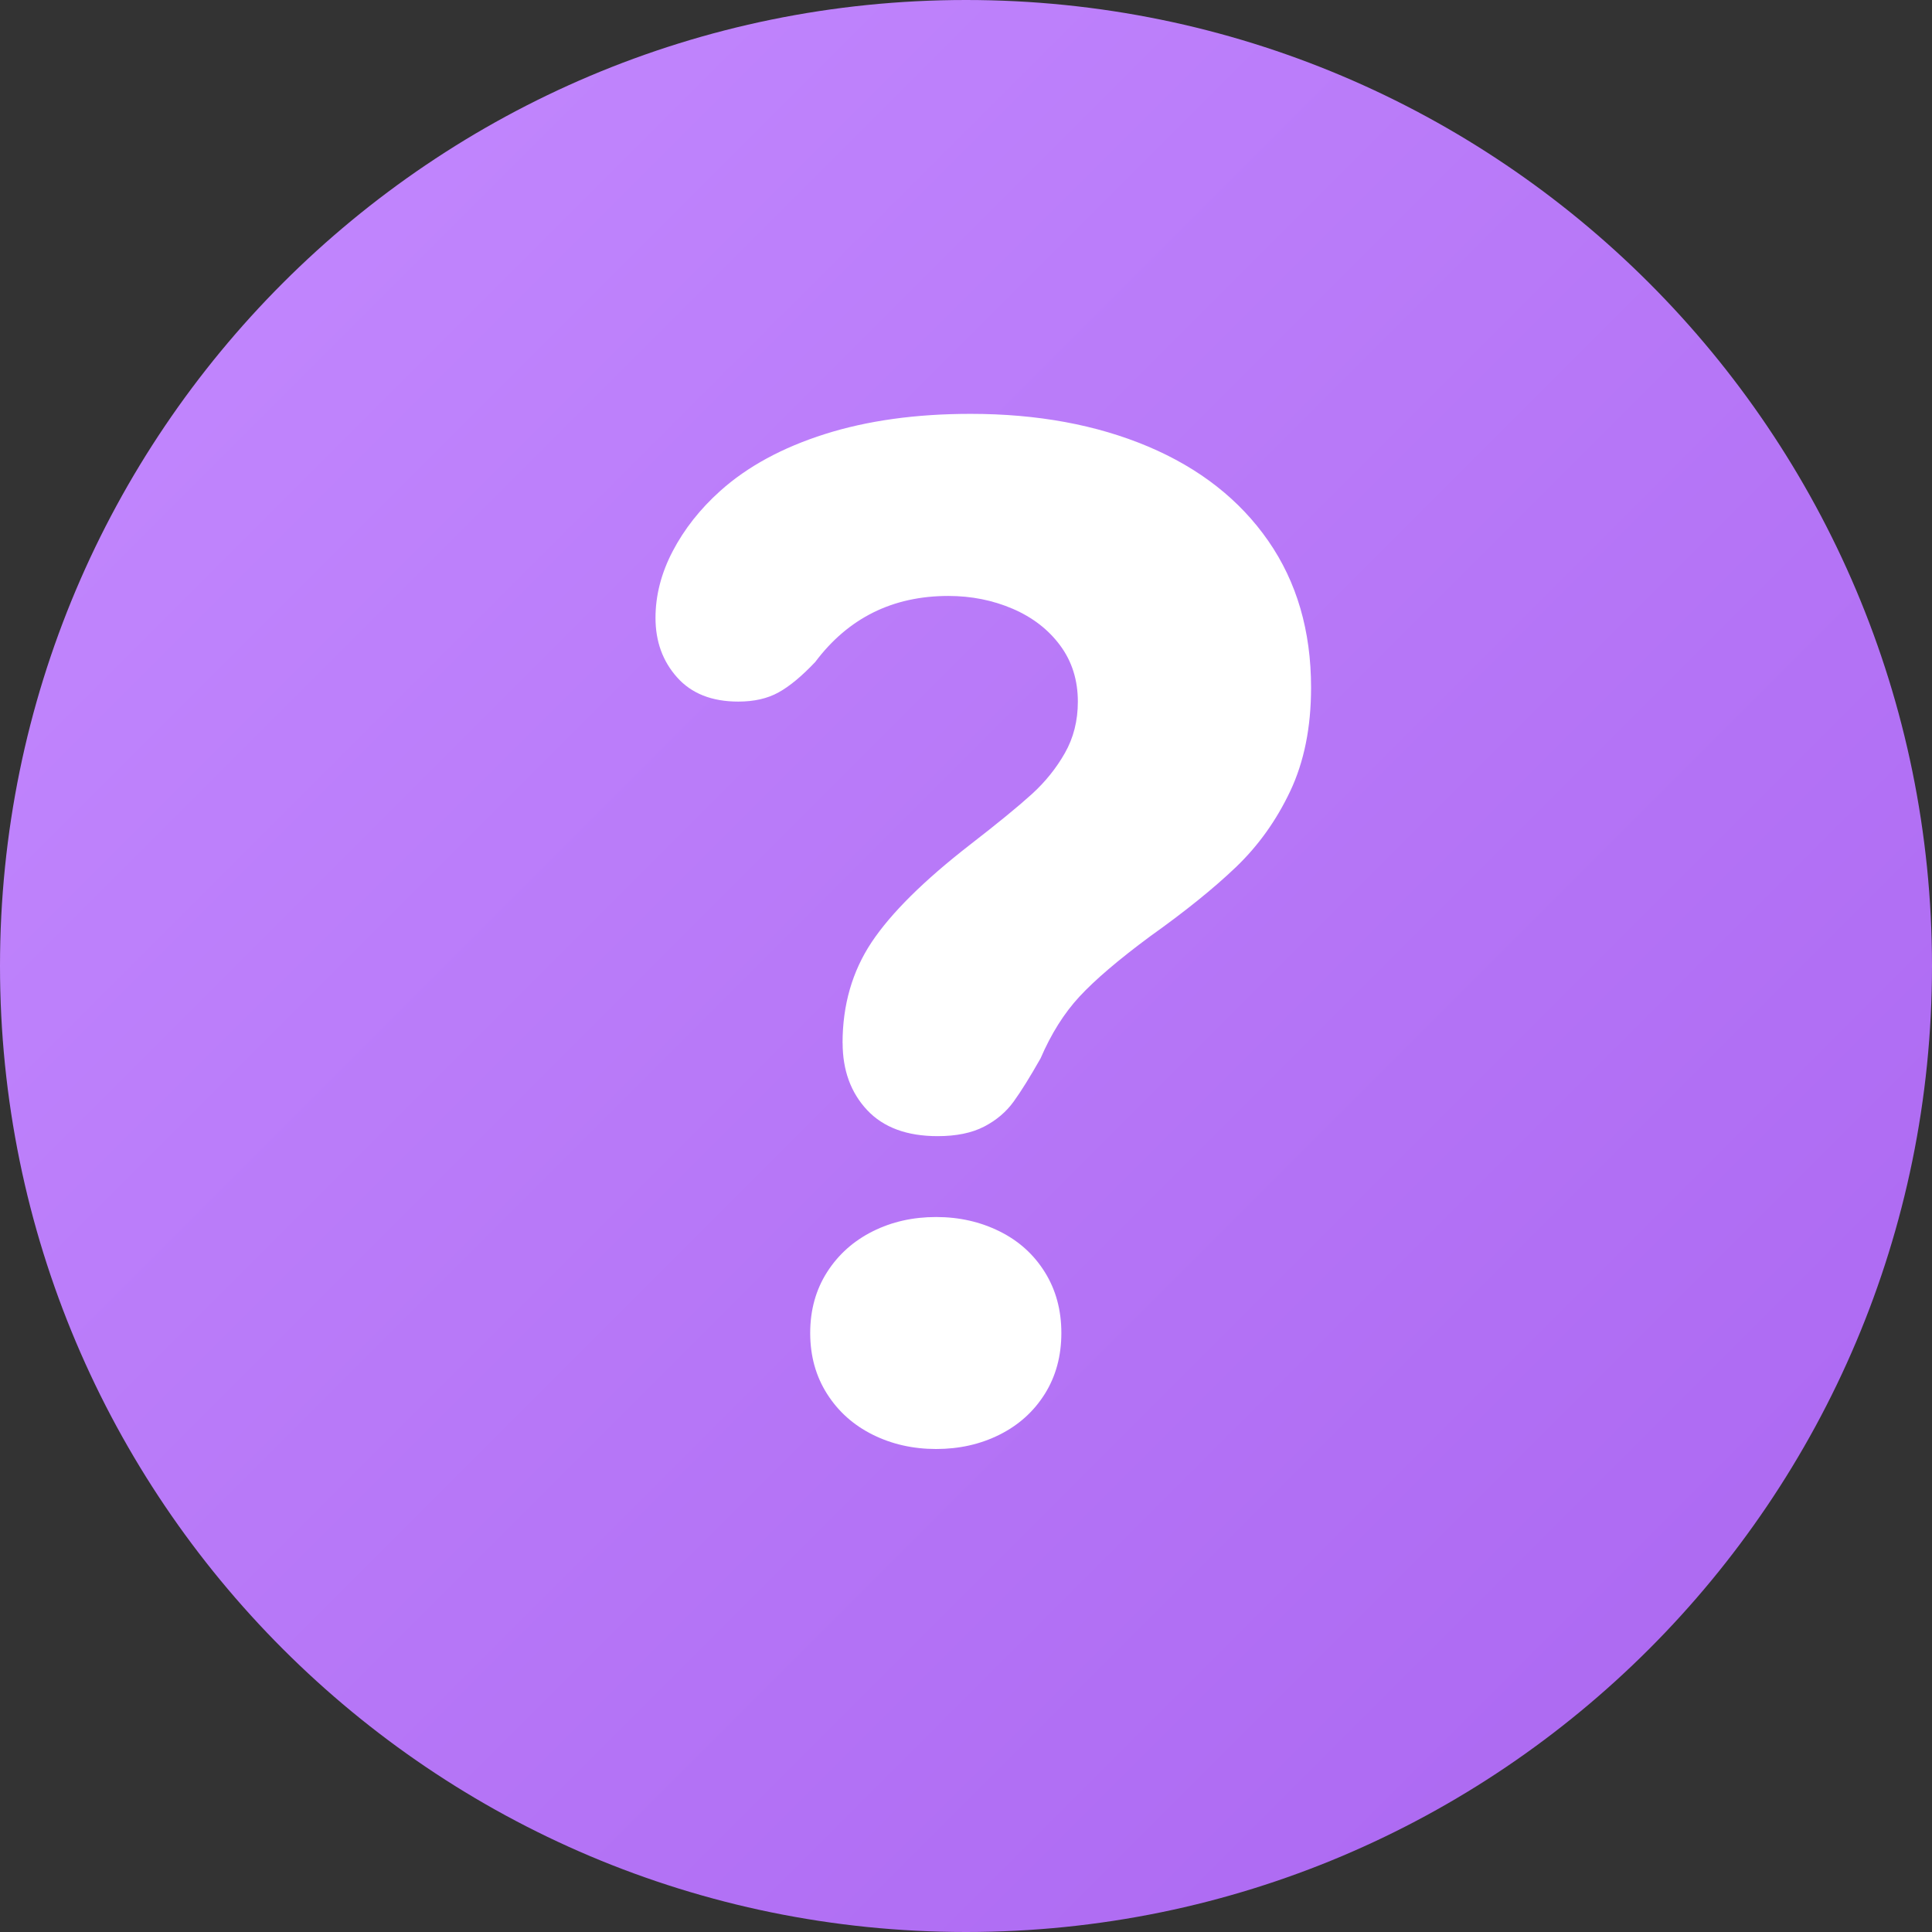 <?xml version="1.0" encoding="UTF-8"?><svg fill="none" height="28" viewBox="0 0 28 28" width="28" xmlns="http://www.w3.org/2000/svg" xmlns:xlink="http://www.w3.org/1999/xlink"><rect x="0" y="0" width="28" height="28" fill="#333333" stroke="none"/><linearGradient id="a" gradientUnits="userSpaceOnUse" x1="-14" x2="14" y1="14" y2="42"><stop offset="0" stop-color="#c48aff"/><stop offset="1" stop-color="#aa65f0"/></linearGradient><path d="m0 14c0-7.732 6.268-14 14-14 7.732 0 14 6.268 14 14 0 7.732-6.268 14-14 14-7.732 0-14-6.268-14-14z" fill="url(#a)"/><path d="m12.211 15.117c0-.553.141-1.041.422-1.463.282-.422.756-.892 1.423-1.41.403-.312.702-.557.897-.734s.355-.376.48-.596.188-.468.188-.745c0-.312-.085-.583-.256-.814-.17-.23-.4-.408-.688-.532-.289-.124-.6-.186-.933-.186-.806 0-1.45.319-1.929.957-.195.206-.372.353-.532.441-.16.089-.354.133-.584.133-.382 0-.678-.117-.886-.351-.209-.234-.313-.521-.313-.862 0-.326.083-.649.25-.968.167-.319.396-.61.688-.872.396-.355.902-.629 1.517-.824.615-.195 1.319-.293 2.112-.293.966 0 1.823.158 2.571.473.747.316 1.328.771 1.742 1.367.414.596.621 1.305.621 2.128 0 .575-.101 1.075-.302 1.5s-.464.792-.787 1.101c-.323.309-.739.644-1.246 1.005-.459.34-.799.631-1.022.872-.223.241-.41.539-.563.894-.153.27-.283.479-.391.628-.108.149-.25.27-.428.362s-.402.138-.673.138c-.445 0-.786-.126-1.022-.378-.236-.252-.355-.576-.355-.973zm-.469 4.202c0-.333.082-.628.245-.883s.384-.452.662-.591.584-.207.918-.207.639.069.918.207.497.335.657.591.24.55.24.883c0 .333-.08.628-.24.883s-.379.452-.657.591-.584.207-.918.207-.64-.069-.918-.207-.499-.335-.662-.591-.245-.55-.245-.883z" fill="#fff"/></svg>
